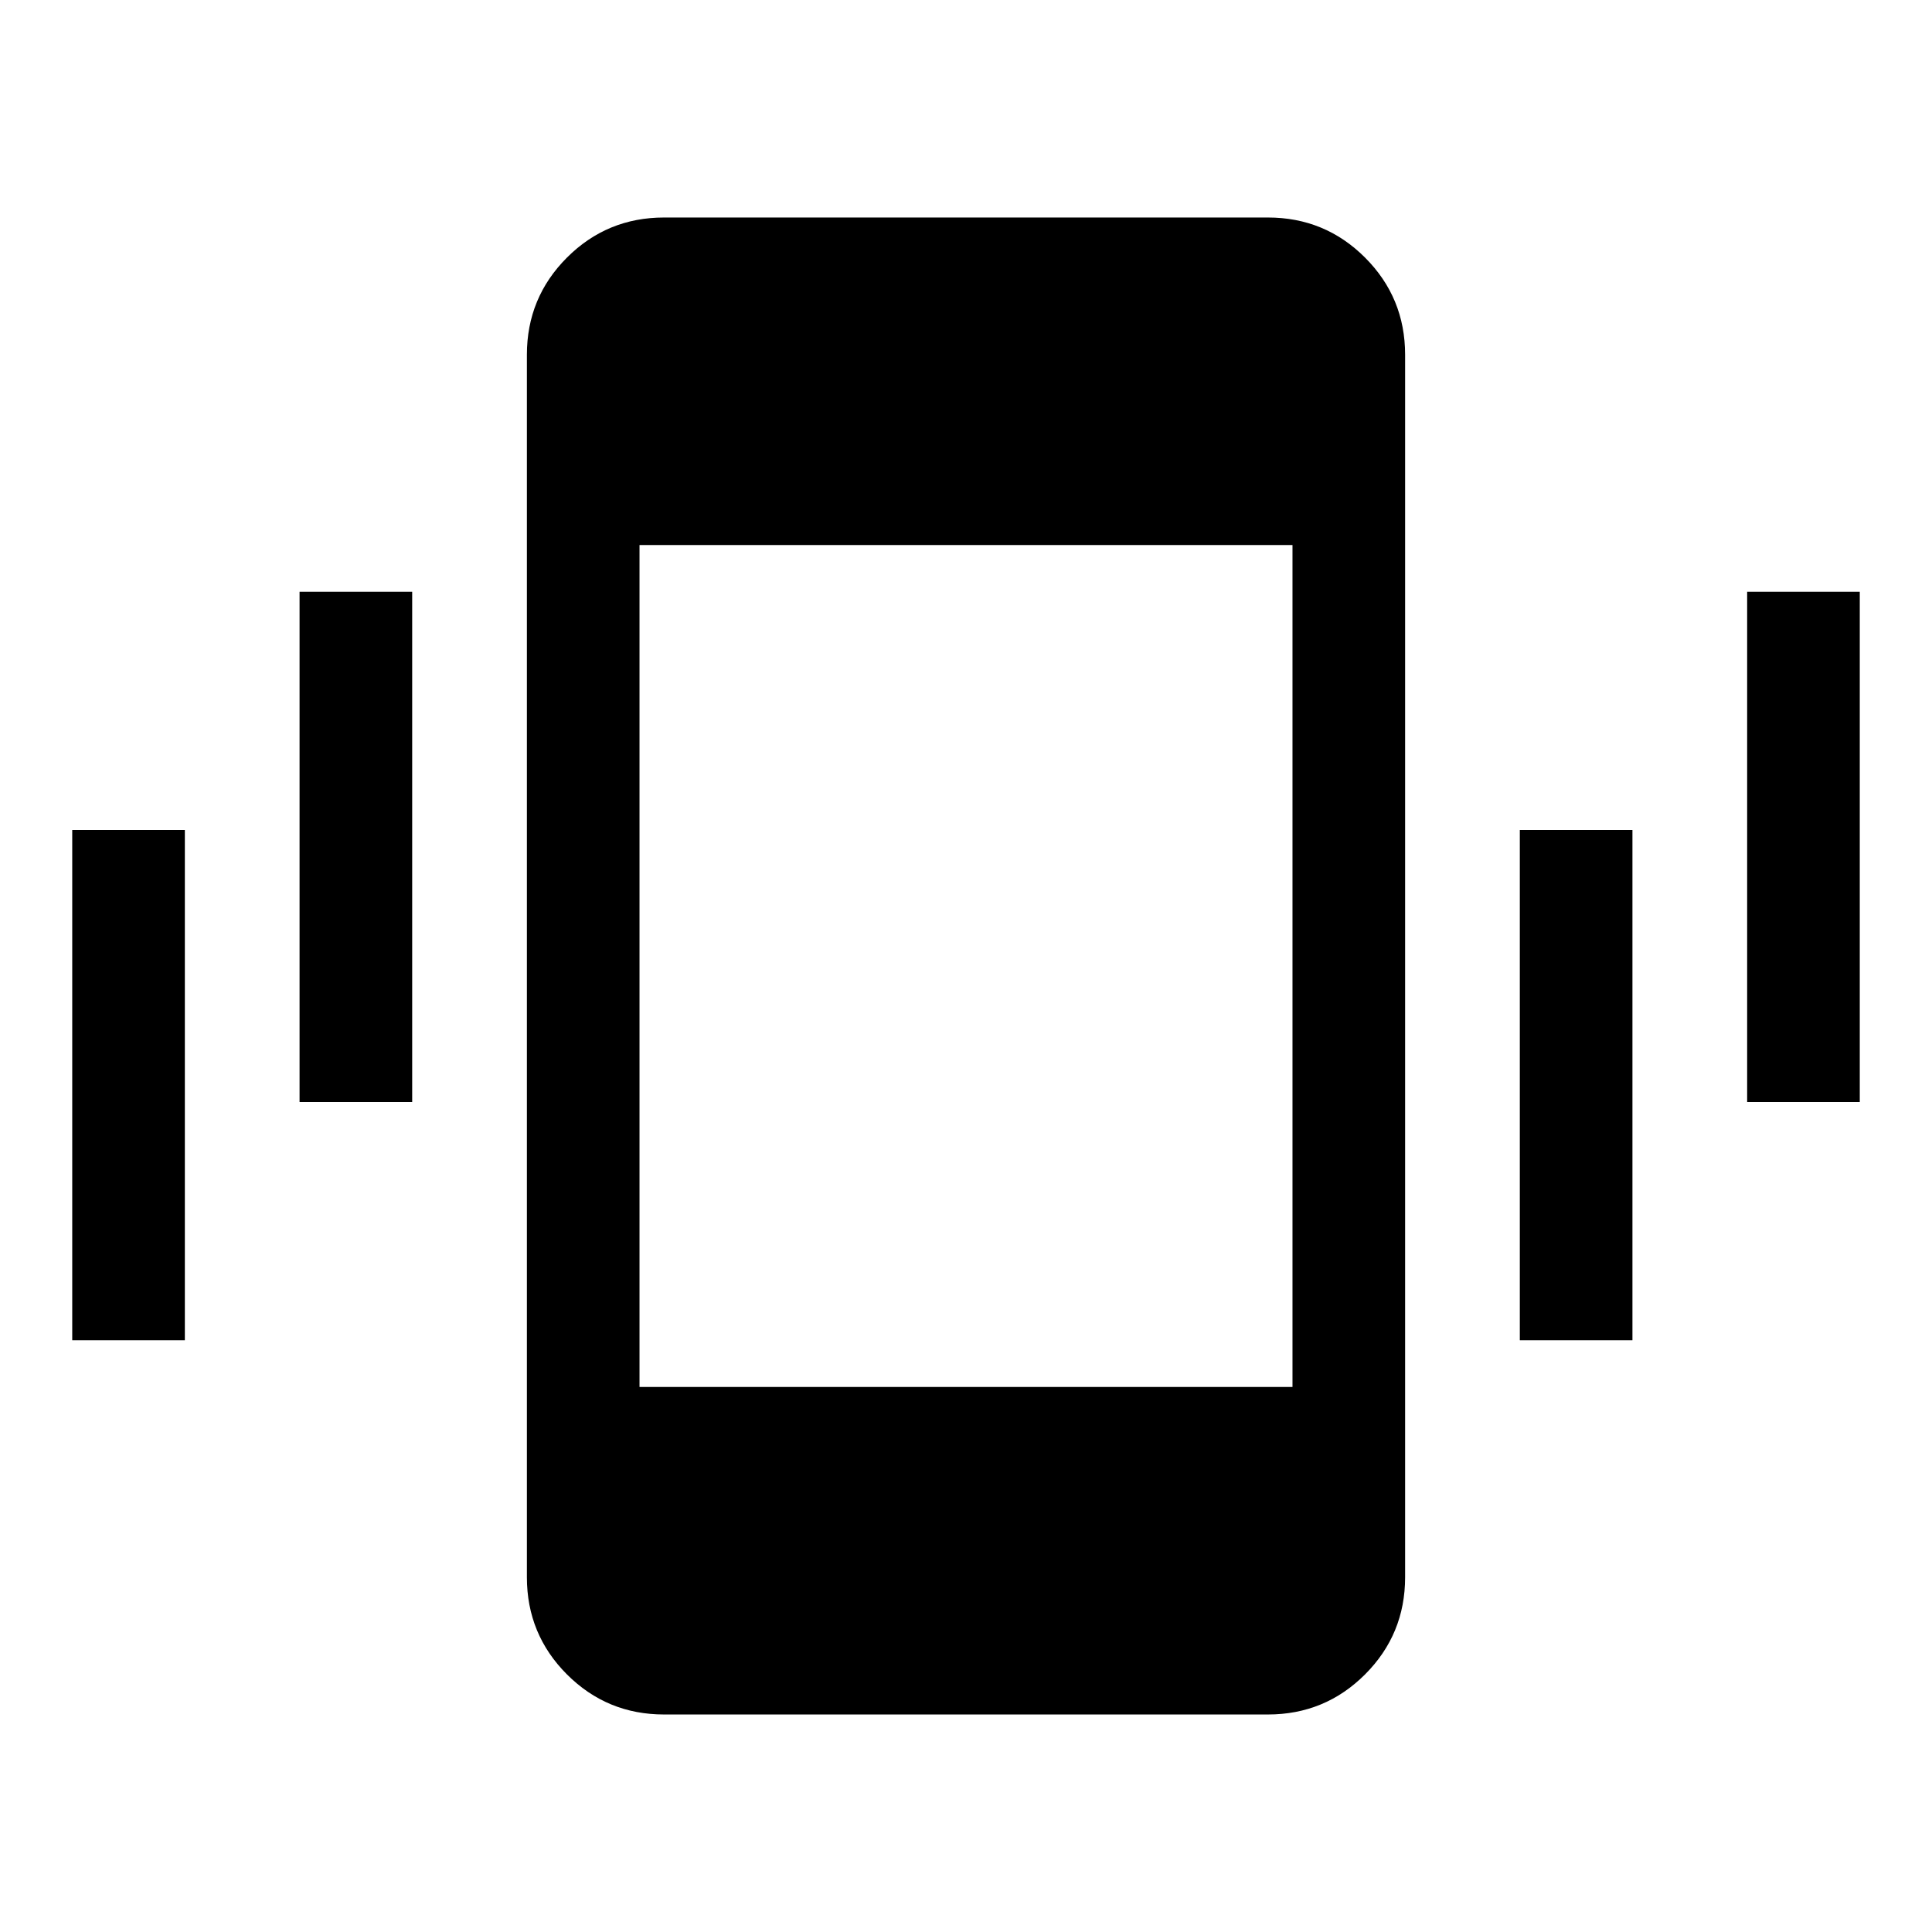 <svg xmlns="http://www.w3.org/2000/svg" height="24" viewBox="0 -960 960 960" width="24"><path d="M35.89-294.04v-253.54h55.96v253.54H35.89Zm112.96-118.38v-253.54h55.96v253.54h-55.96Zm181.13 304.34q-28.34 0-48.26-19.91-19.91-19.92-19.91-48.27v-607.48q0-28.35 19.91-48.27 19.92-19.91 48.26-19.91h300.04q28.34 0 48.26 19.91 19.91 19.92 19.91 48.27v607.48q0 28.35-19.91 48.27-19.92 19.91-48.26 19.91H329.98Zm425.21-185.96v-253.54h55.96v253.54h-55.96Zm112.96-118.38v-253.54h55.96v253.54h-55.96ZM317.77-270.81h324.46v-418.38H317.77v418.38Z"/></svg>
